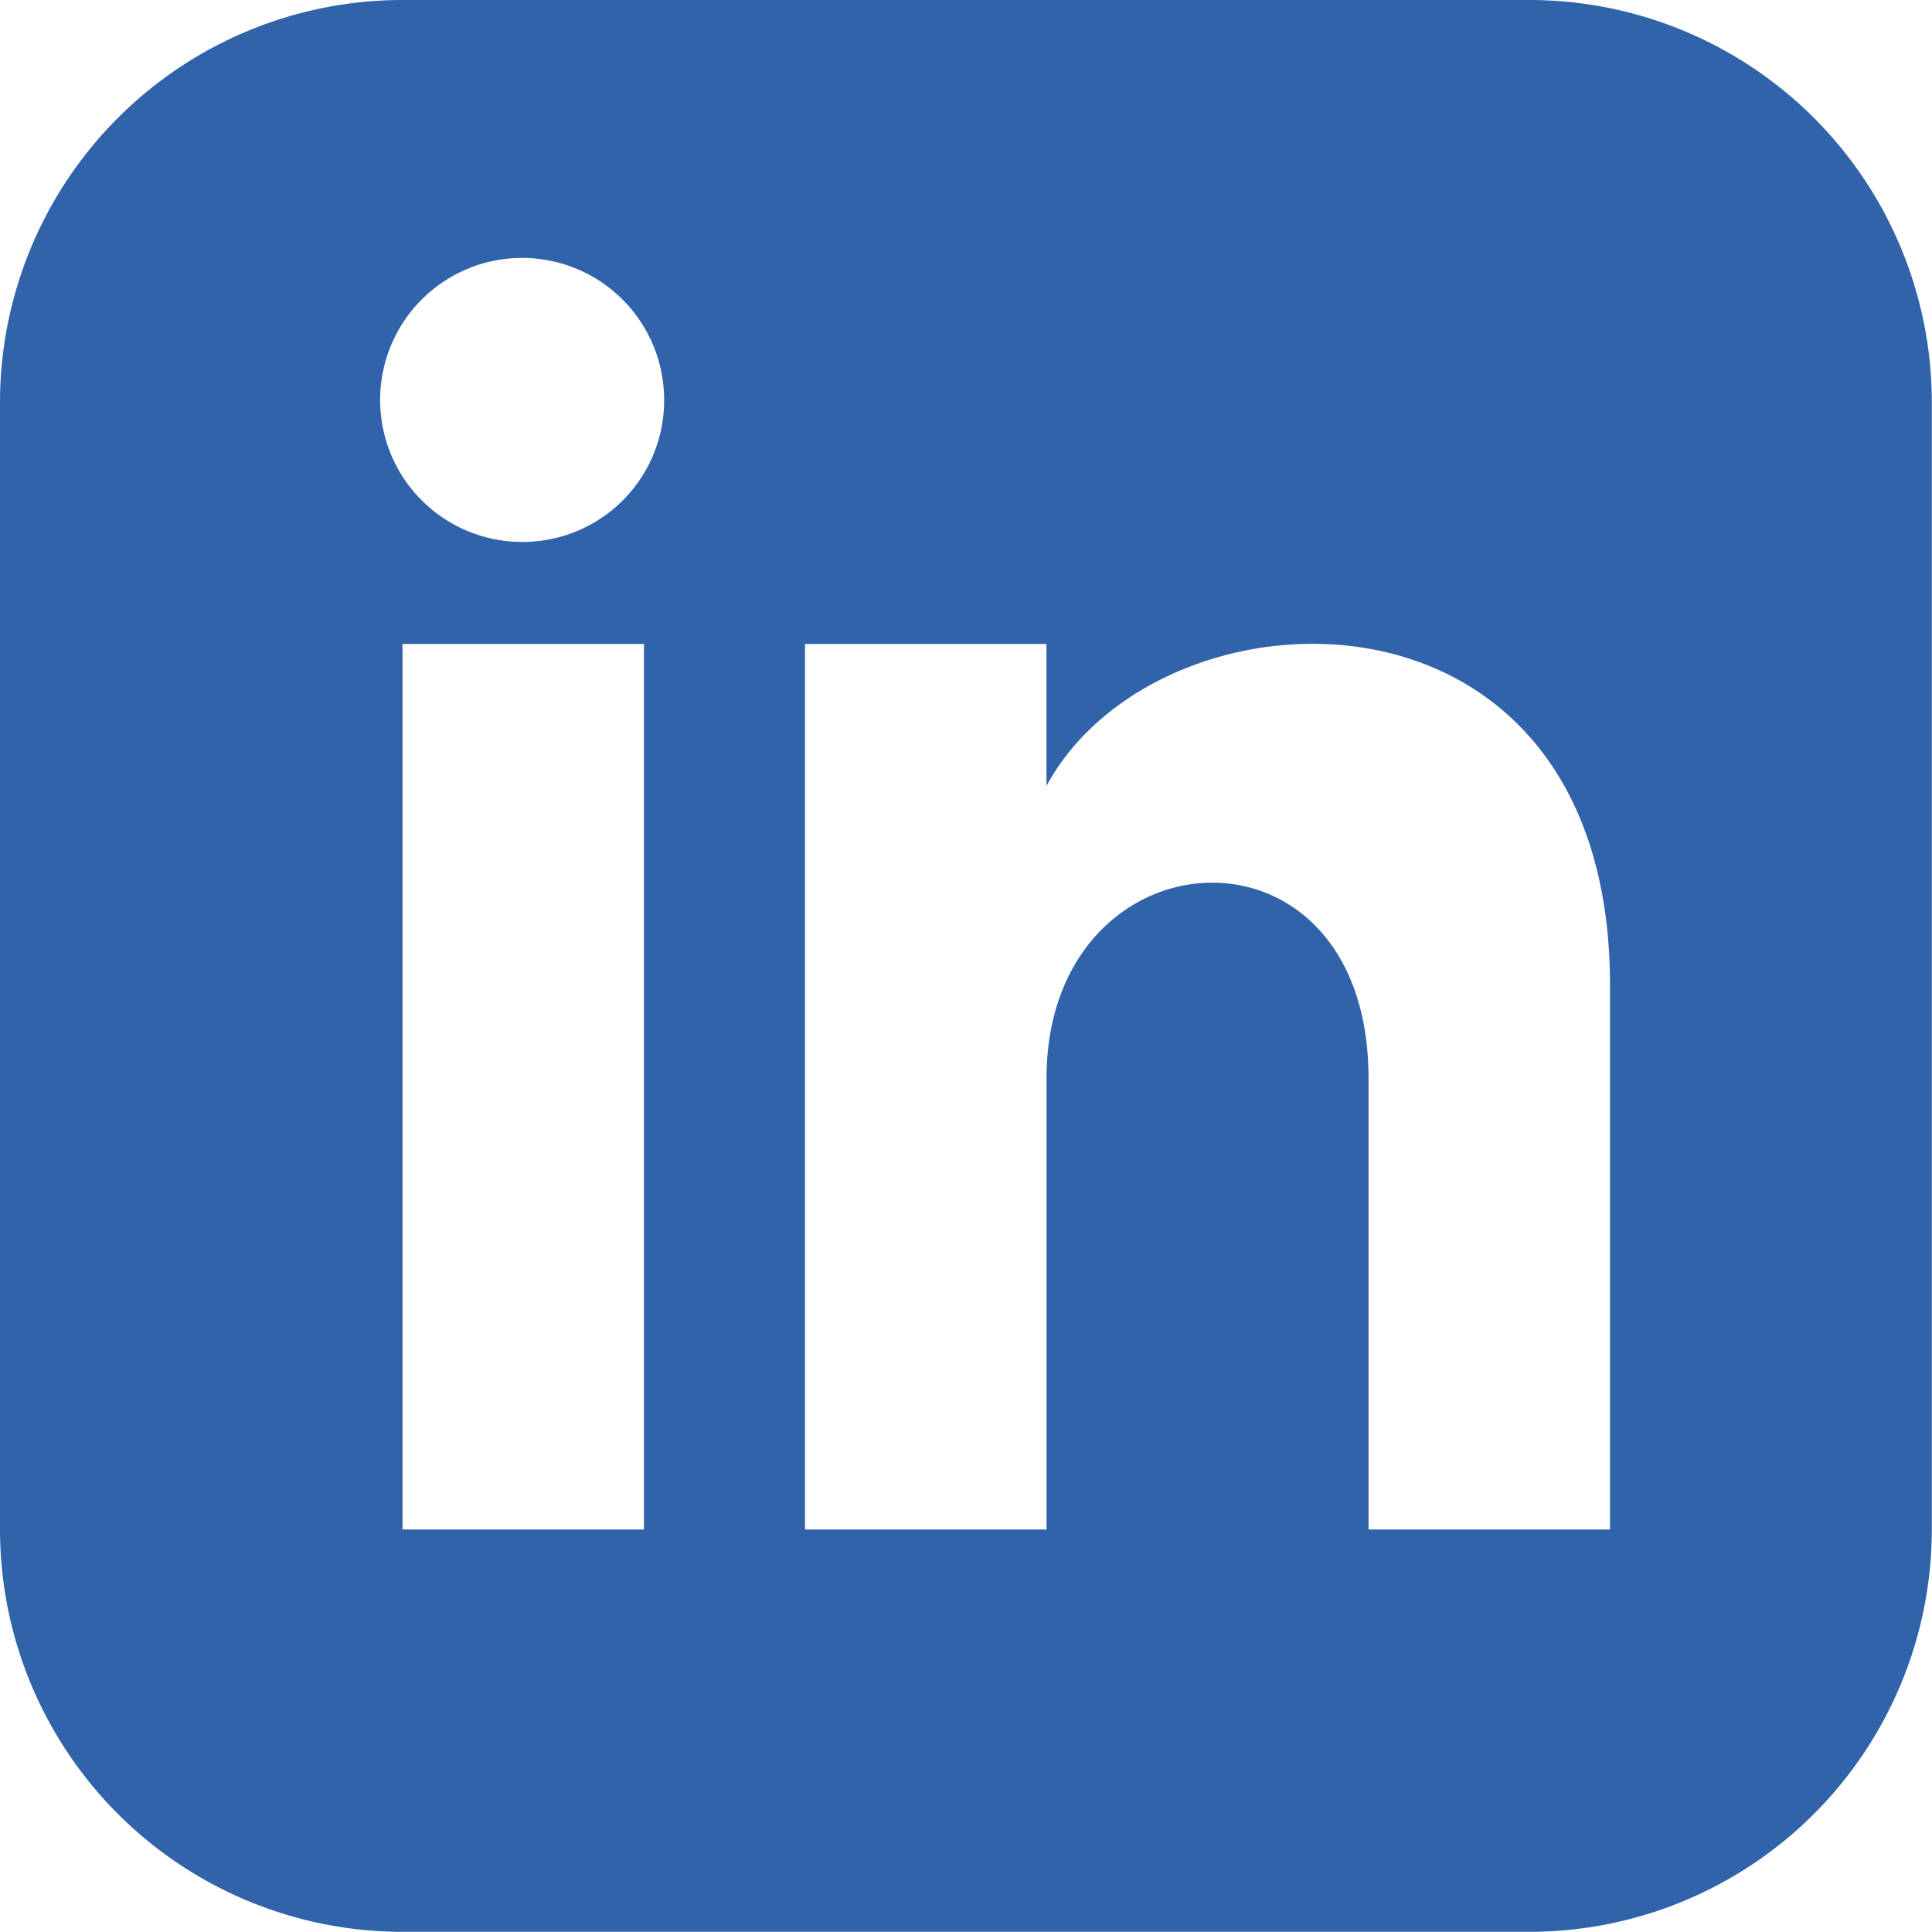 <svg xmlns="http://www.w3.org/2000/svg" width="32.203" height="32.203" viewBox="0 0 32.203 32.203">
  <path id="iconmonstr-linkedin-3" d="M25.494,0H6.709A6.71,6.71,0,0,0,0,6.709V25.494A6.71,6.71,0,0,0,6.709,32.2H25.494A6.709,6.709,0,0,0,32.2,25.494V6.709A6.709,6.709,0,0,0,25.494,0ZM10.734,25.494H6.709V10.734h4.025ZM8.722,9.033A2.367,2.367,0,1,1,11.07,6.666,2.358,2.358,0,0,1,8.722,9.033ZM26.836,25.494H22.811V17.975c0-4.519-5.367-4.177-5.367,0v7.519H13.418V10.734h4.025V13.1c1.873-3.47,9.393-3.726,9.393,3.322Z" fill="#3063aa"/>
</svg>
